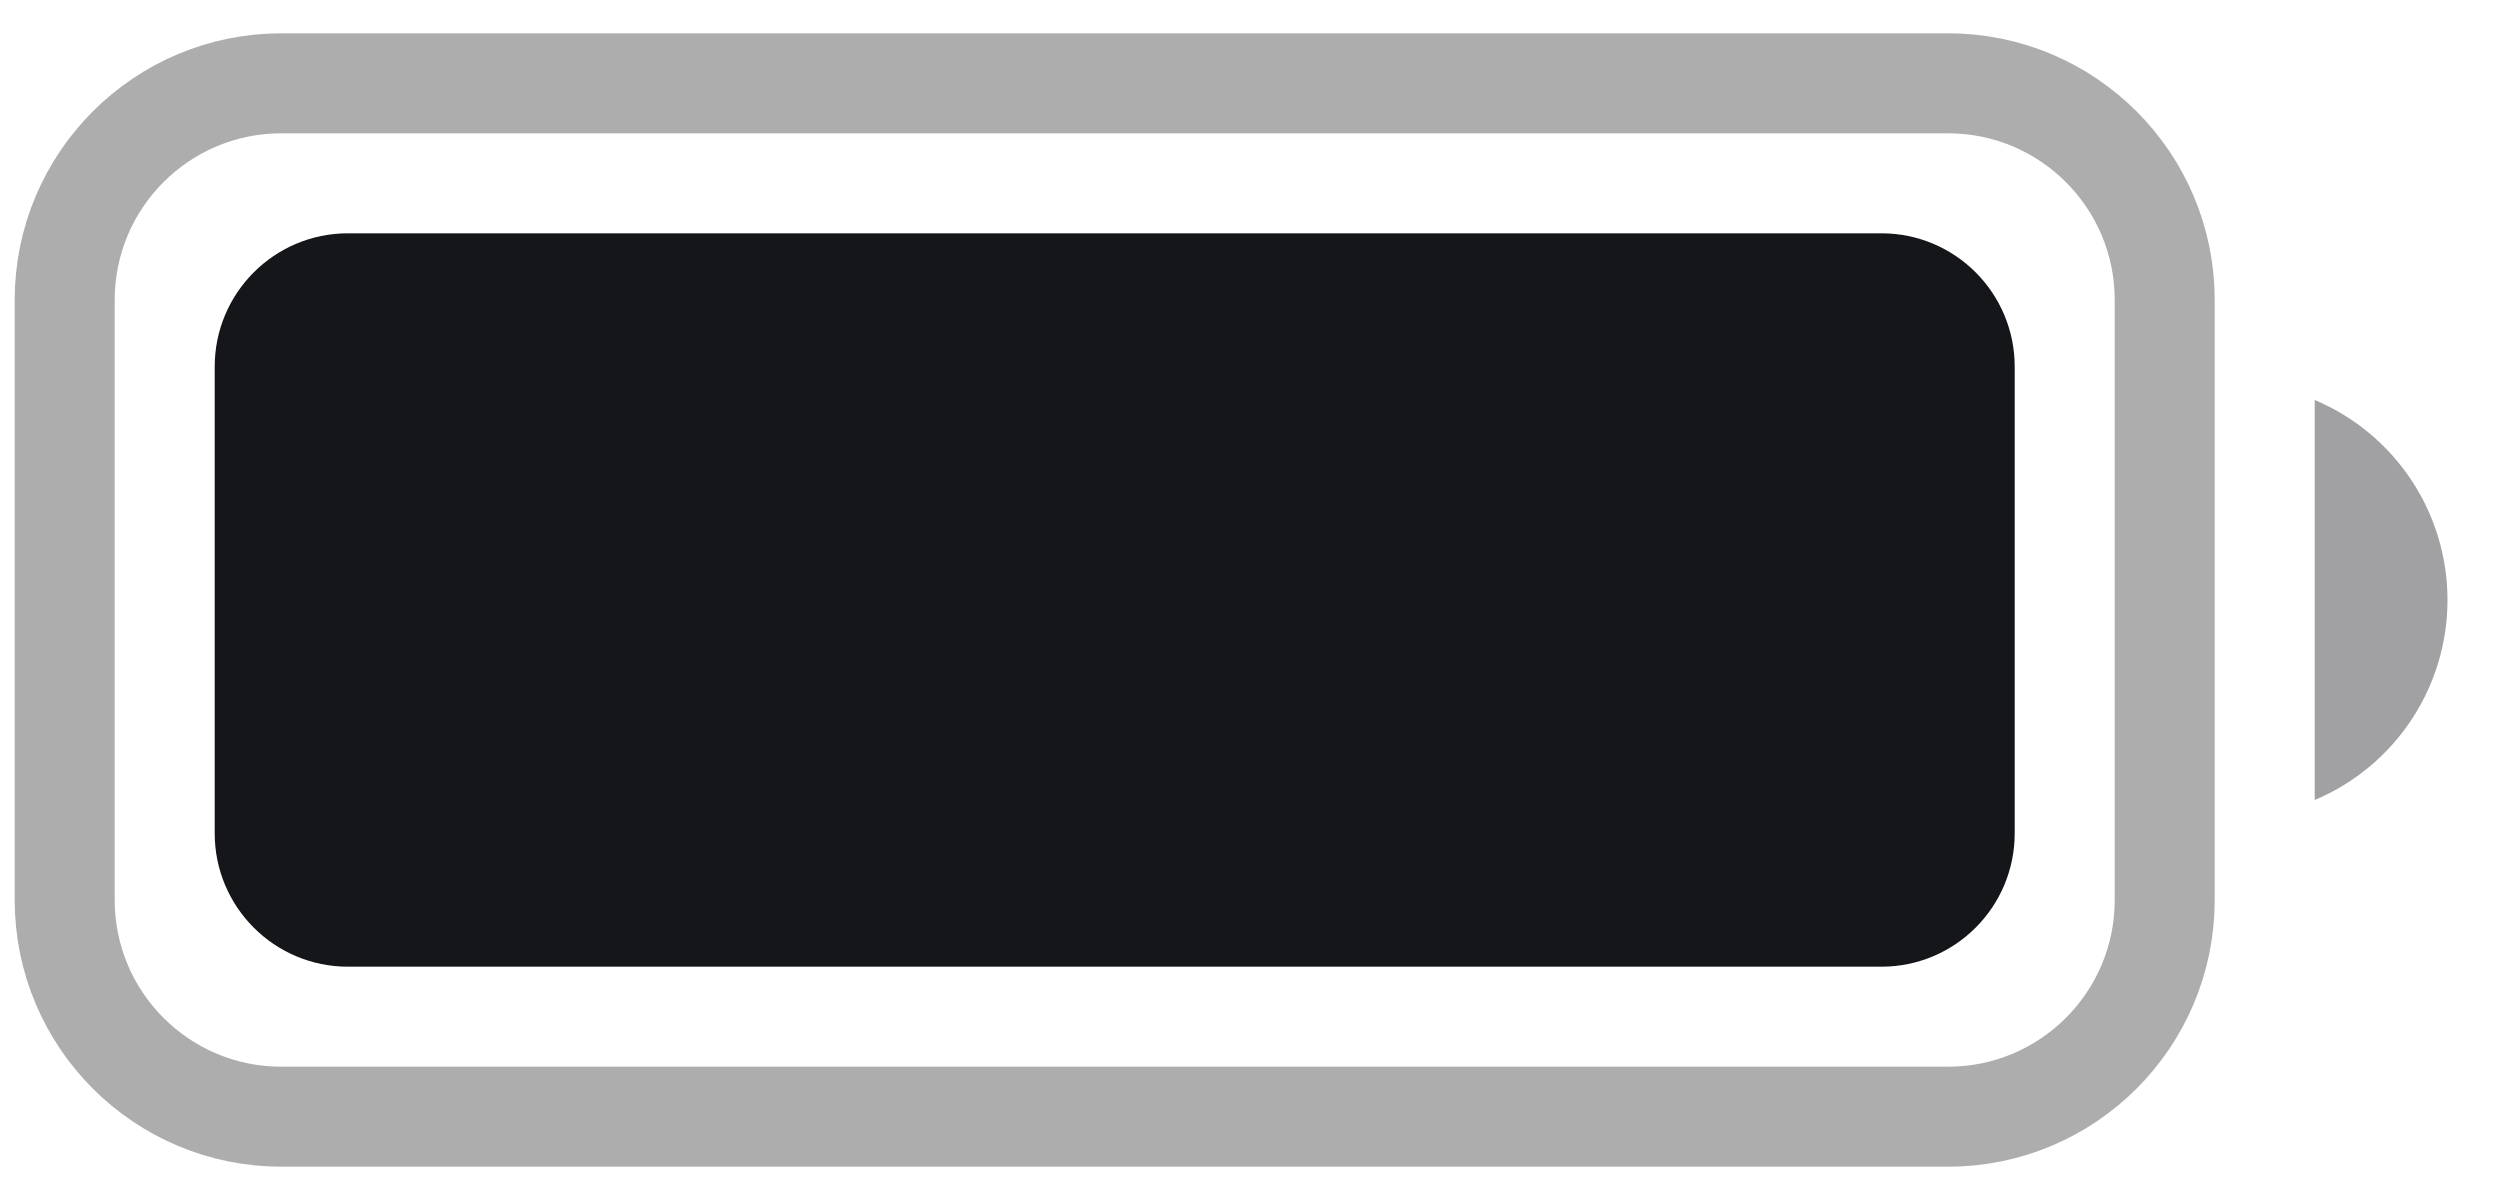 <svg width="25" height="12" viewBox="0 0 25 12" fill="none" xmlns="http://www.w3.org/2000/svg">
<path opacity="0.35" d="M2.814 0.833H19.48C20.677 0.833 21.647 1.803 21.647 3V9C21.647 10.197 20.677 11.167 19.48 11.167H2.814C1.617 11.167 0.647 10.197 0.647 9V3C0.647 1.803 1.617 0.833 2.814 0.833Z" stroke="#151619"/>
<path opacity="0.4" d="M23.147 4V8C23.952 7.661 24.475 6.873 24.475 6C24.475 5.127 23.952 4.339 23.147 4" fill="#151619"/>
<path d="M2.147 3.667C2.147 2.93 2.744 2.333 3.48 2.333H18.814C19.55 2.333 20.147 2.93 20.147 3.667V8.333C20.147 9.07 19.55 9.667 18.814 9.667H3.48C2.744 9.667 2.147 9.07 2.147 8.333V3.667Z" fill="#151619"/>
</svg>
